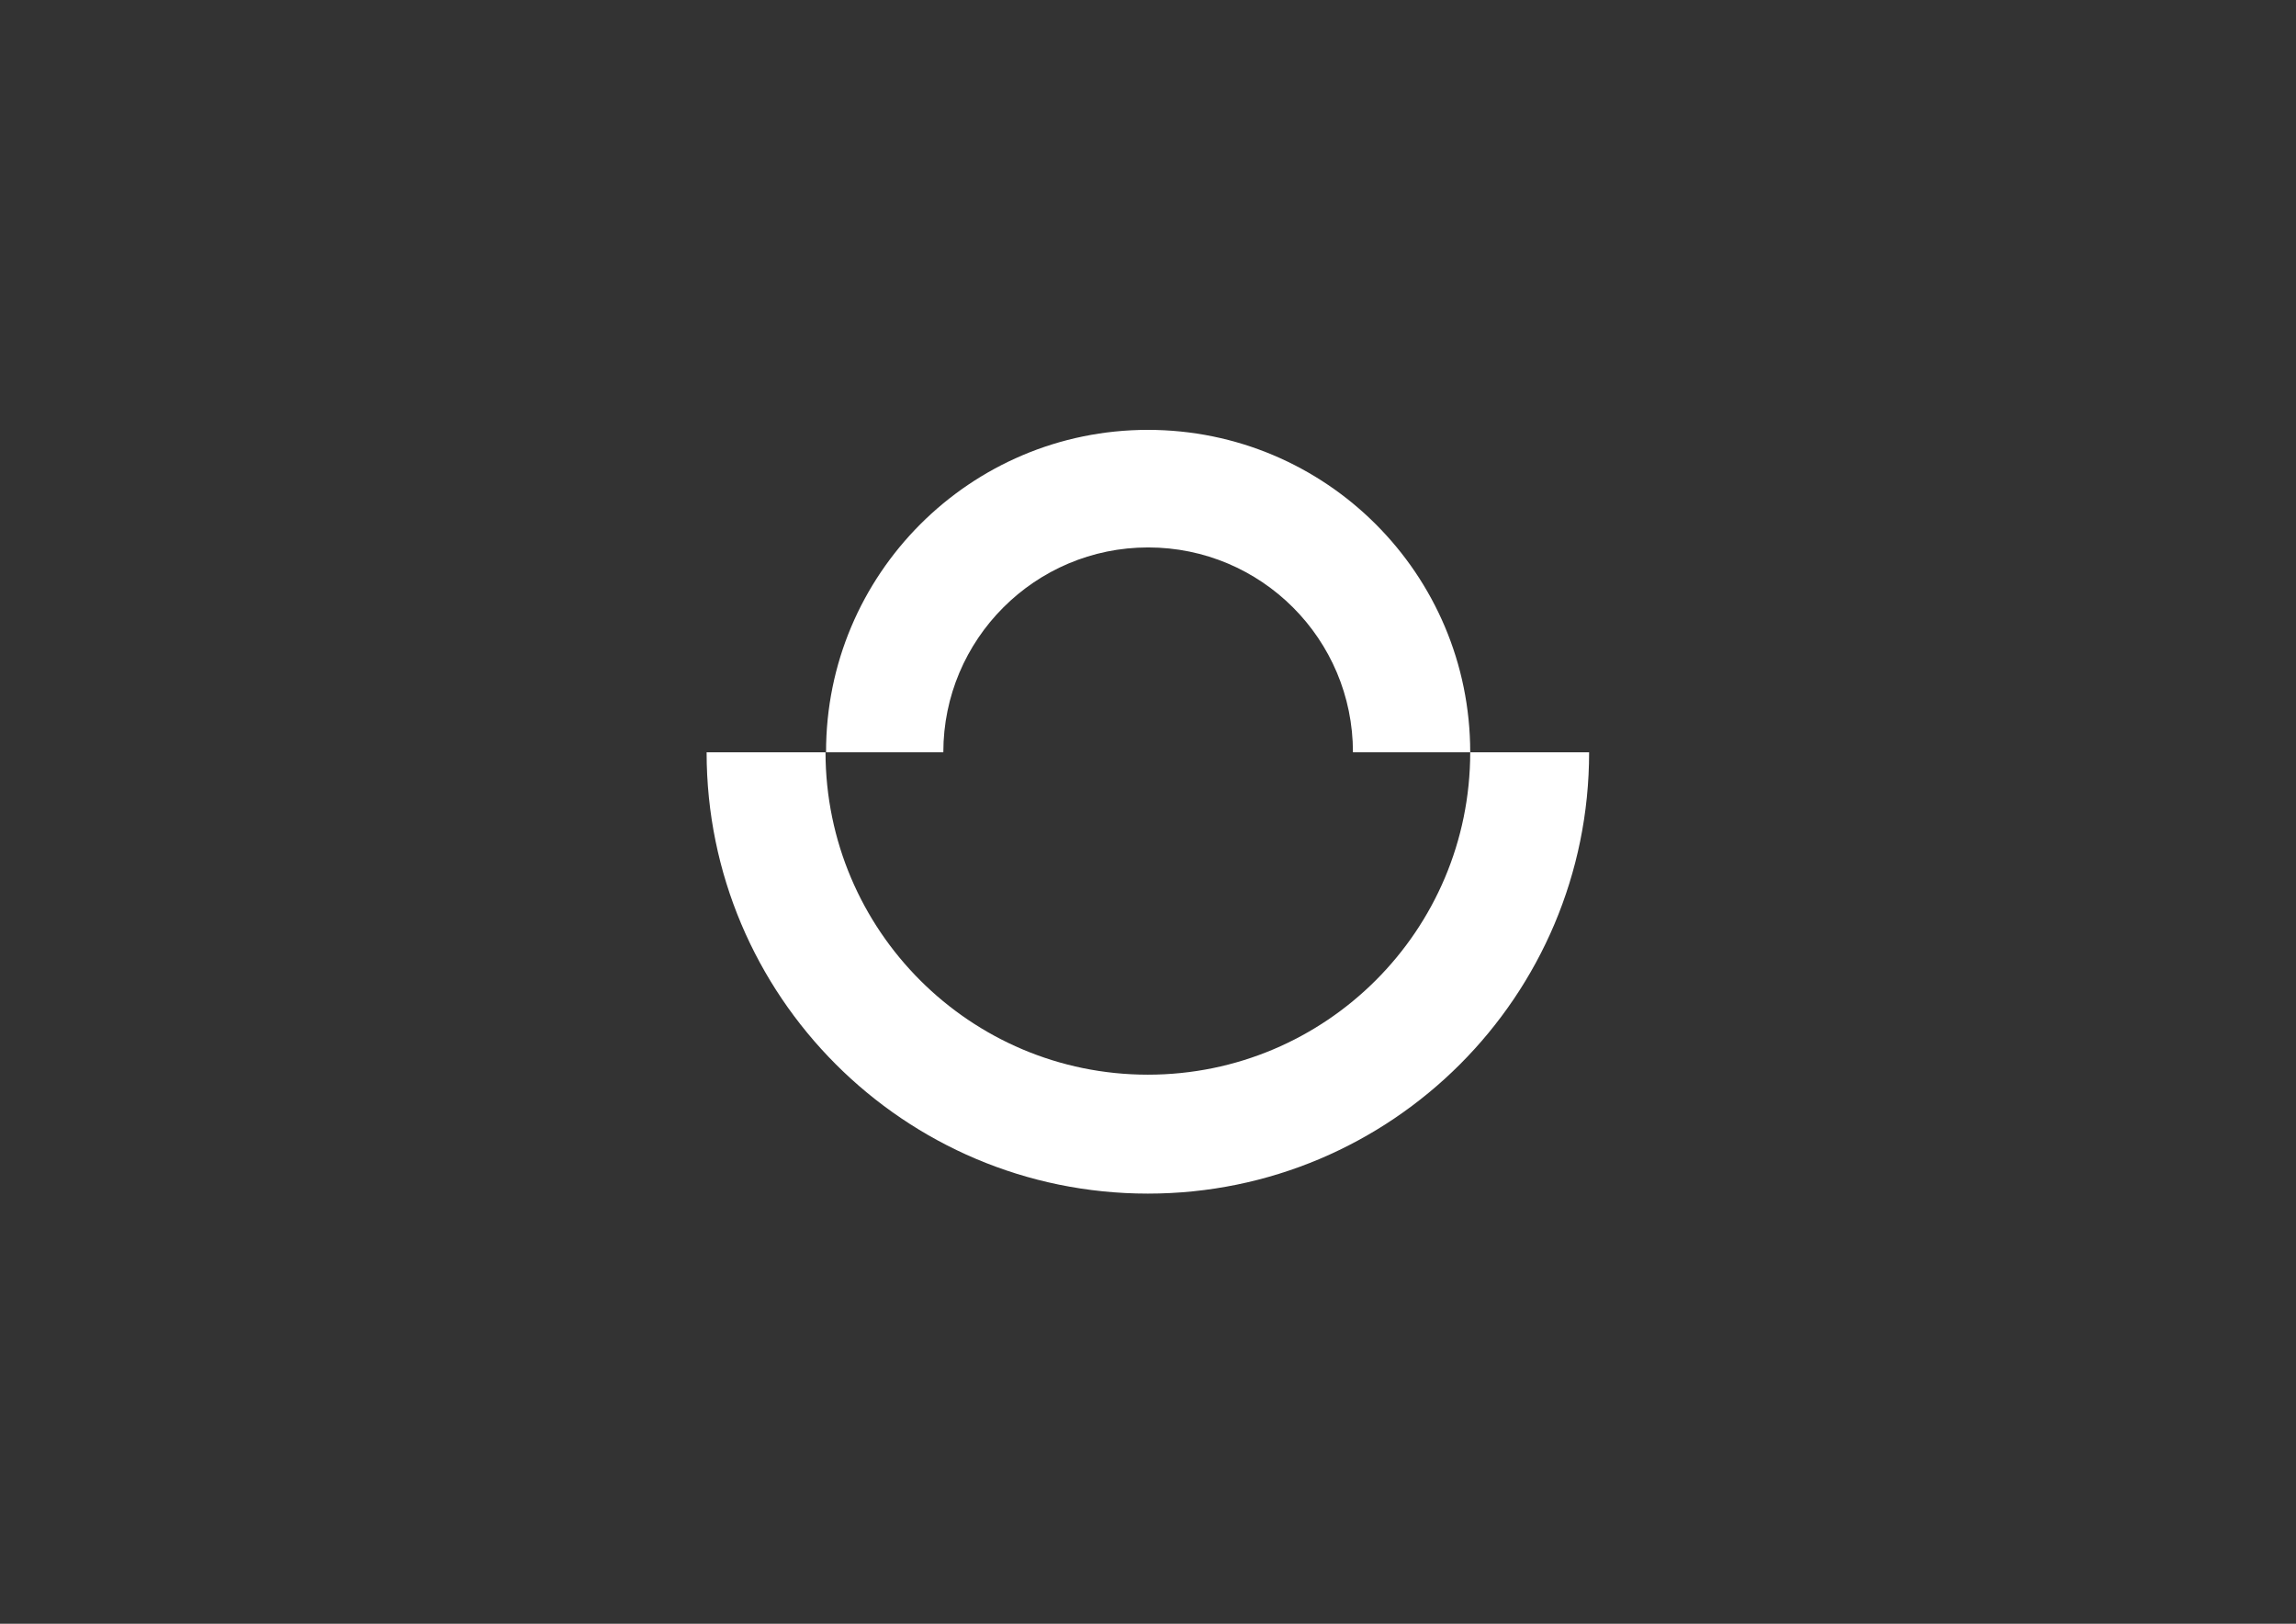 <?xml version="1.0" encoding="utf-8"?>
<!-- Generator: Adobe Illustrator 25.4.1, SVG Export Plug-In . SVG Version: 6.00 Build 0)  -->
<svg version="1.1" id="Camada_1" xmlns="http://www.w3.org/2000/svg" xmlns:xlink="http://www.w3.org/1999/xlink" x="0px" y="0px"
	 viewBox="0 0 841.9 595.3" style="enable-background:new 0 0 841.9 595.3;" xml:space="preserve">
<rect x="0" y="0" width="841.9" height="595.3" fill="#333333" stroke="none"/>
<style type="text/css">
	.st0{fill:#00217E;}
	.st1{fill:#00A4DC;}
	.st2{fill:#11100F;}
	.st3{fill:#FFFFFF;}
</style>
<g>
	<path class="st3" d="M420.9,394c65.3,0,118.2-52.9,118.2-118.2h43.6c0,89.4-72.4,161.8-161.8,161.8s-161.8-72.5-161.8-161.8h43.6
		C302.8,341.1,355.7,394,420.9,394z"/>
	<path class="st3" d="M420.9,157.6c65.3,0,118.2,52.9,118.2,118.2h-43c0-41.5-33.6-75.1-75.1-75.1c-41.5,0-75.1,33.7-75.1,75.1h-43
		C302.8,210.6,355.7,157.6,420.9,157.6z"/>
</g>
</svg>
